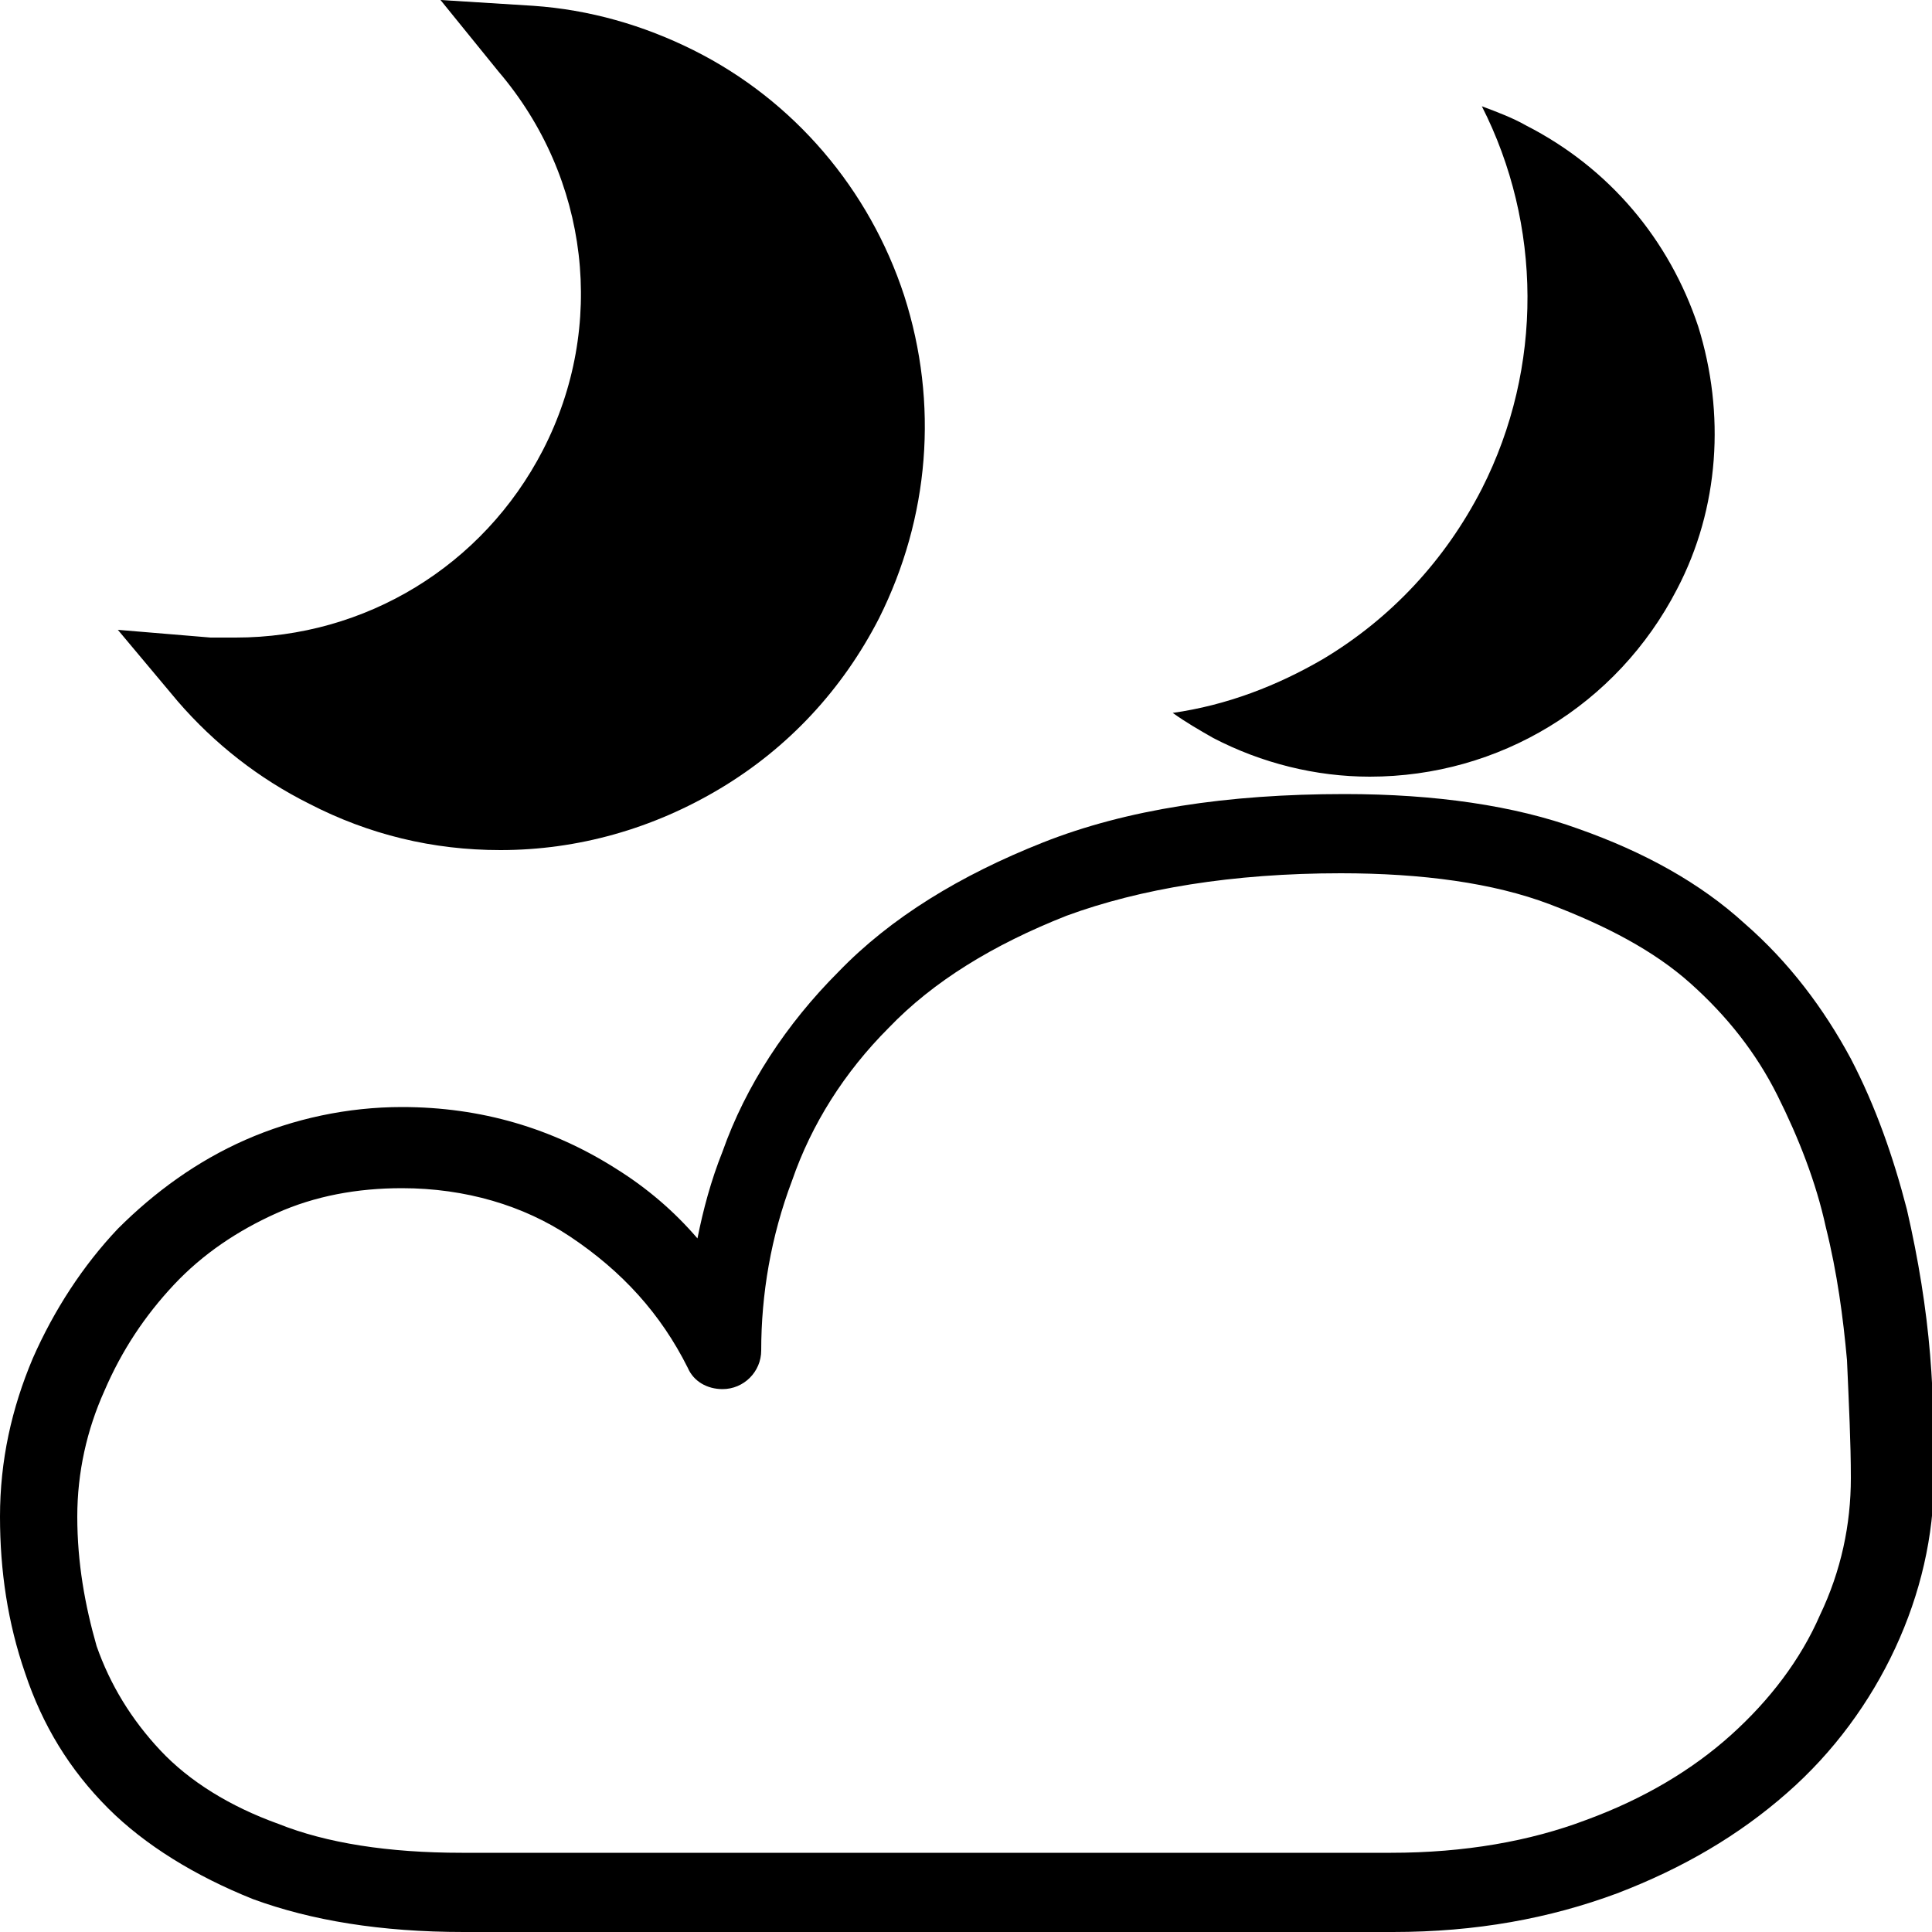 <?xml version="1.0" encoding="utf-8"?>
<!-- Generator: Adobe Illustrator 25.4.1, SVG Export Plug-In . SVG Version: 6.00 Build 0)  -->
<svg version="1.1" id="图层_1" xmlns="http://www.w3.org/2000/svg" xmlns:xlink="http://www.w3.org/1999/xlink" x="0px" y="0px"
	 viewBox="0 0 100 100" style="enable-background:new 0 0 100 100;" xml:space="preserve">
<path d="M72.1,100H24c-4.3,0-7.9-0.6-10.9-1.7c-3-1.2-5.6-2.8-7.5-4.7c-2-2-3.4-4.3-4.3-7C0.4,84,0,81.3,0,78.5
	c0-2.9,0.6-5.6,1.7-8.2c1.1-2.5,2.6-4.8,4.4-6.7c1.9-1.9,4.1-3.5,6.6-4.6c2.5-1.1,5.3-1.7,8.1-1.7c4.1,0,7.8,1.1,11.1,3.2
	c1.6,1,3,2.2,4.2,3.6c0.3-1.5,0.7-3,1.3-4.5c1.2-3.4,3.3-6.6,6-9.3c2.7-2.8,6.3-5,10.6-6.7c4.3-1.7,9.5-2.5,15.6-2.5
	c4.7,0,8.8,0.6,12.1,1.8c3.4,1.2,6.3,2.8,8.6,4.9c2.3,2,4.1,4.4,5.5,7c1.3,2.5,2.2,5.1,2.9,7.8c0.6,2.6,1,5.1,1.2,7.5
	c0.2,2.4,0.2,4.5,0.2,6.4c0,3-0.7,6-2,8.8c-1.3,2.8-3.2,5.4-5.6,7.5C90,95,87.1,96.7,83.7,98C80.2,99.3,76.4,100,72.1,100z
	 M20.8,61.5c-2.3,0-4.5,0.4-6.5,1.3c-2,0.9-3.8,2.1-5.3,3.7c-1.5,1.6-2.7,3.4-3.6,5.5C4.5,74,4,76.2,4,78.5c0,2.4,0.4,4.6,1,6.7
	c0.7,2,1.8,3.8,3.3,5.4c1.5,1.6,3.6,2.9,6.1,3.8c2.5,1,5.7,1.5,9.5,1.5h48.1c3.8,0,7.2-0.6,10.1-1.7c3-1.1,5.5-2.6,7.5-4.4
	c2-1.8,3.6-3.9,4.6-6.2c1.1-2.3,1.6-4.7,1.6-7.1c0-1.8-0.1-3.8-0.2-6.1c-0.2-2.2-0.5-4.5-1.1-6.9c-0.5-2.3-1.4-4.6-2.5-6.8
	c-1.1-2.2-2.6-4.1-4.5-5.8c-1.9-1.7-4.4-3-7.3-4.1c-2.9-1.1-6.6-1.6-10.8-1.6c-5.6,0-10.4,0.8-14.2,2.2c-3.8,1.5-6.9,3.4-9.2,5.8
	c-2.3,2.3-4,5-5,7.9c-1.1,2.9-1.6,5.9-1.6,8.8c0,1.1-0.9,2-2,2c-0.8,0-1.5-0.4-1.8-1.1c-1.4-2.8-3.4-5-6.1-6.8
	C27.1,62.4,24.1,61.5,20.8,61.5z"/>
<path d="M25.9,44c-3.5,0-6.8-0.8-9.9-2.4c-2.6-1.3-4.9-3.1-6.8-5.3l-3.1-3.7l4.8,0.4c0.4,0,0.9,0,1.3,0c6.7,0,12.8-3.7,15.9-9.7
	c3.3-6.4,2.4-14.1-2.3-19.6L22.8,0l4.8,0.3c2.9,0.2,5.7,1,8.3,2.3c5.2,2.6,9.1,7.2,10.9,12.7c1.8,5.6,1.3,11.5-1.3,16.7
	c-1.9,3.7-4.7,6.7-8.2,8.8C33.8,42.9,29.9,44,25.9,44z M60.7,36.9c0.7,0.5,1.4,0.9,2.1,1.3c2.5,1.3,5.3,2,8.1,2
	c6.7,0,12.8-3.7,15.9-9.7c2.2-4.2,2.5-9.1,1.1-13.6c-1.5-4.5-4.6-8.2-8.9-10.4c-0.7-0.4-1.5-0.7-2.3-1c3.1,6.1,3.2,13.5,0,19.8
	c-1.9,3.7-4.7,6.7-8.2,8.8C66.1,35.5,63.5,36.5,60.7,36.9z"/>
</svg>
